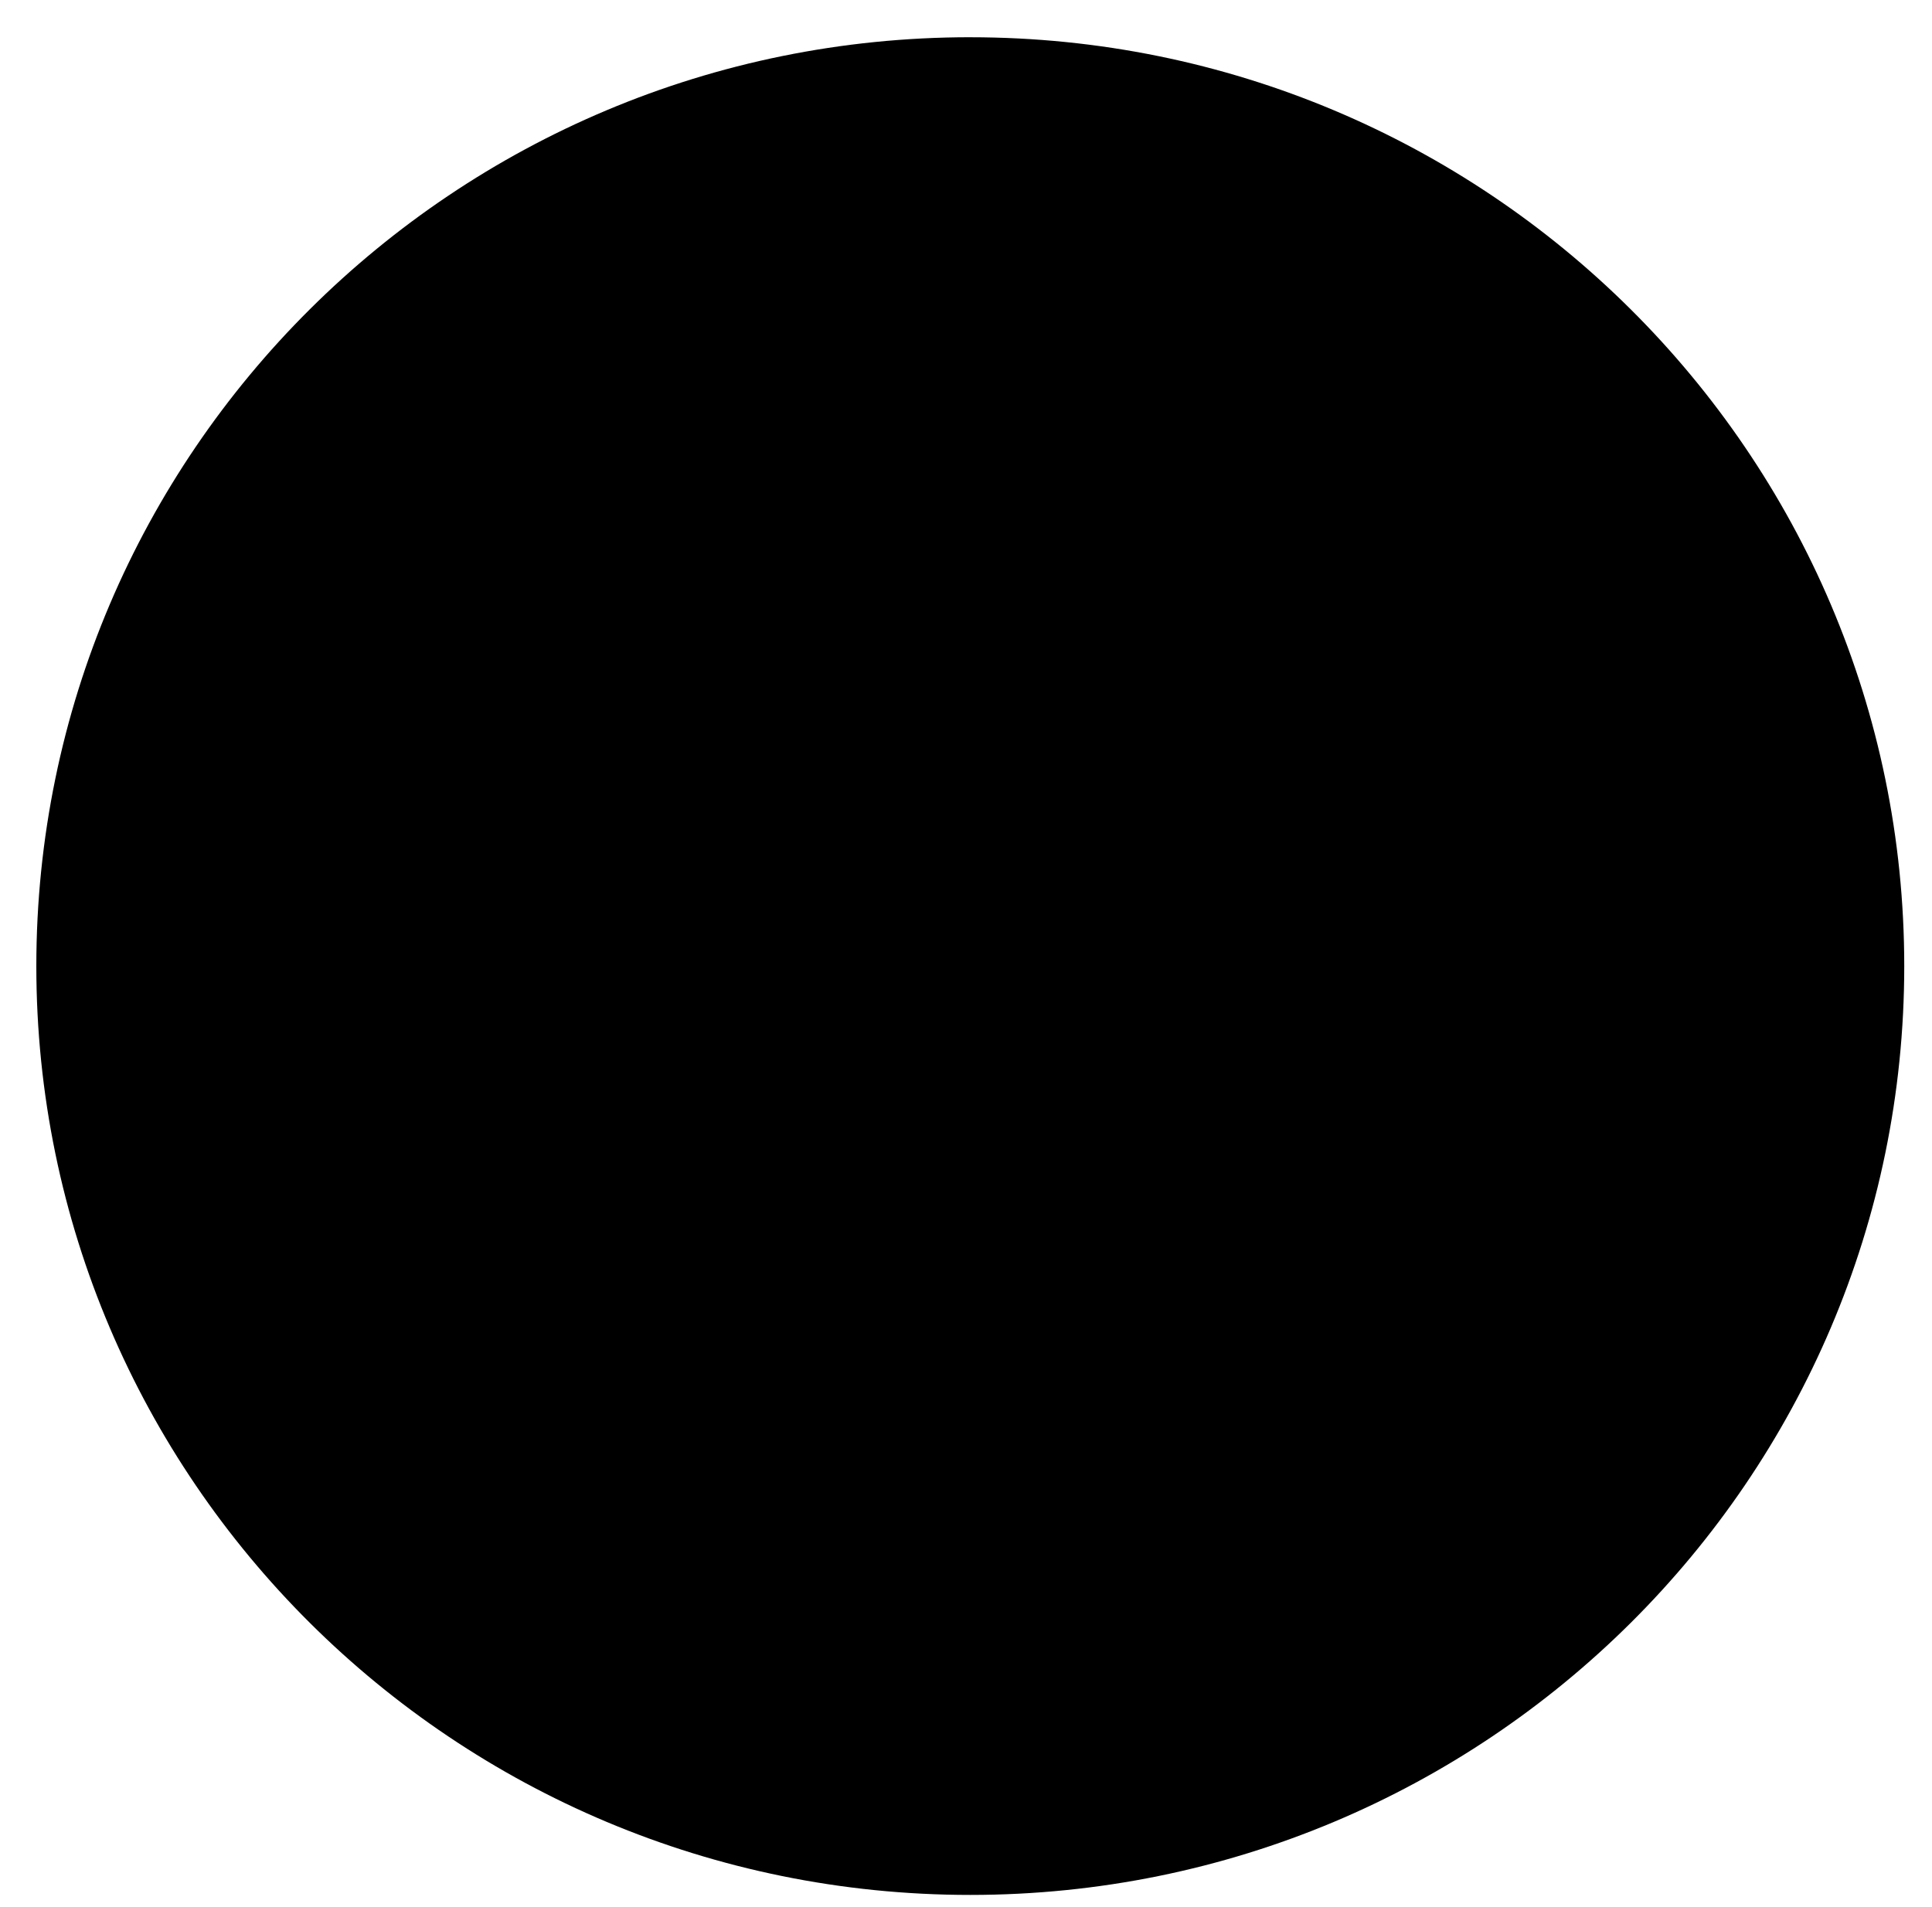<svg xmlns="http://www.w3.org/2000/svg" viewBox="0 0 77 76"><path class="fb-sharing-tags-icon-fill sharing-tags-icon-fill" d="M38.67 1.485c20.558 0 37.224 16.576 37.224 37.024 0 20.45-16.666 37.024-37.224 37.024-20.557 0-37.222-16.575-37.222-37.025S18.113 1.484 38.67 1.484z"/><path class="fb-sharing-tags-icon-in sharing-tags-icon-in" d="M33.158 38.535c.11.136.047 1.08.047 1.258l.007 19.93H41.9c.05-5.246 0-10.63 0-15.9 0-.076-.017-5.107.007-5.212.016-.067.018-.06.036-.088.01.002 5.526.046 5.718 0l.098-.03.763-7.272-6.592-.002c-.026-1.073.005-2.178.007-3.256 0-.983-.025-2.198.564-2.738l5.987-.6-.01-7.296c-1.133-.07-2.476-.006-3.632-.006-1.204 0-2.422-.026-3.605.053-2.255.15-4.076.817-5.392 1.933-1.91 3.043-2.648.43-2.662 11.913l-4.365.003.01 7.307 4.328.005z"/></svg>